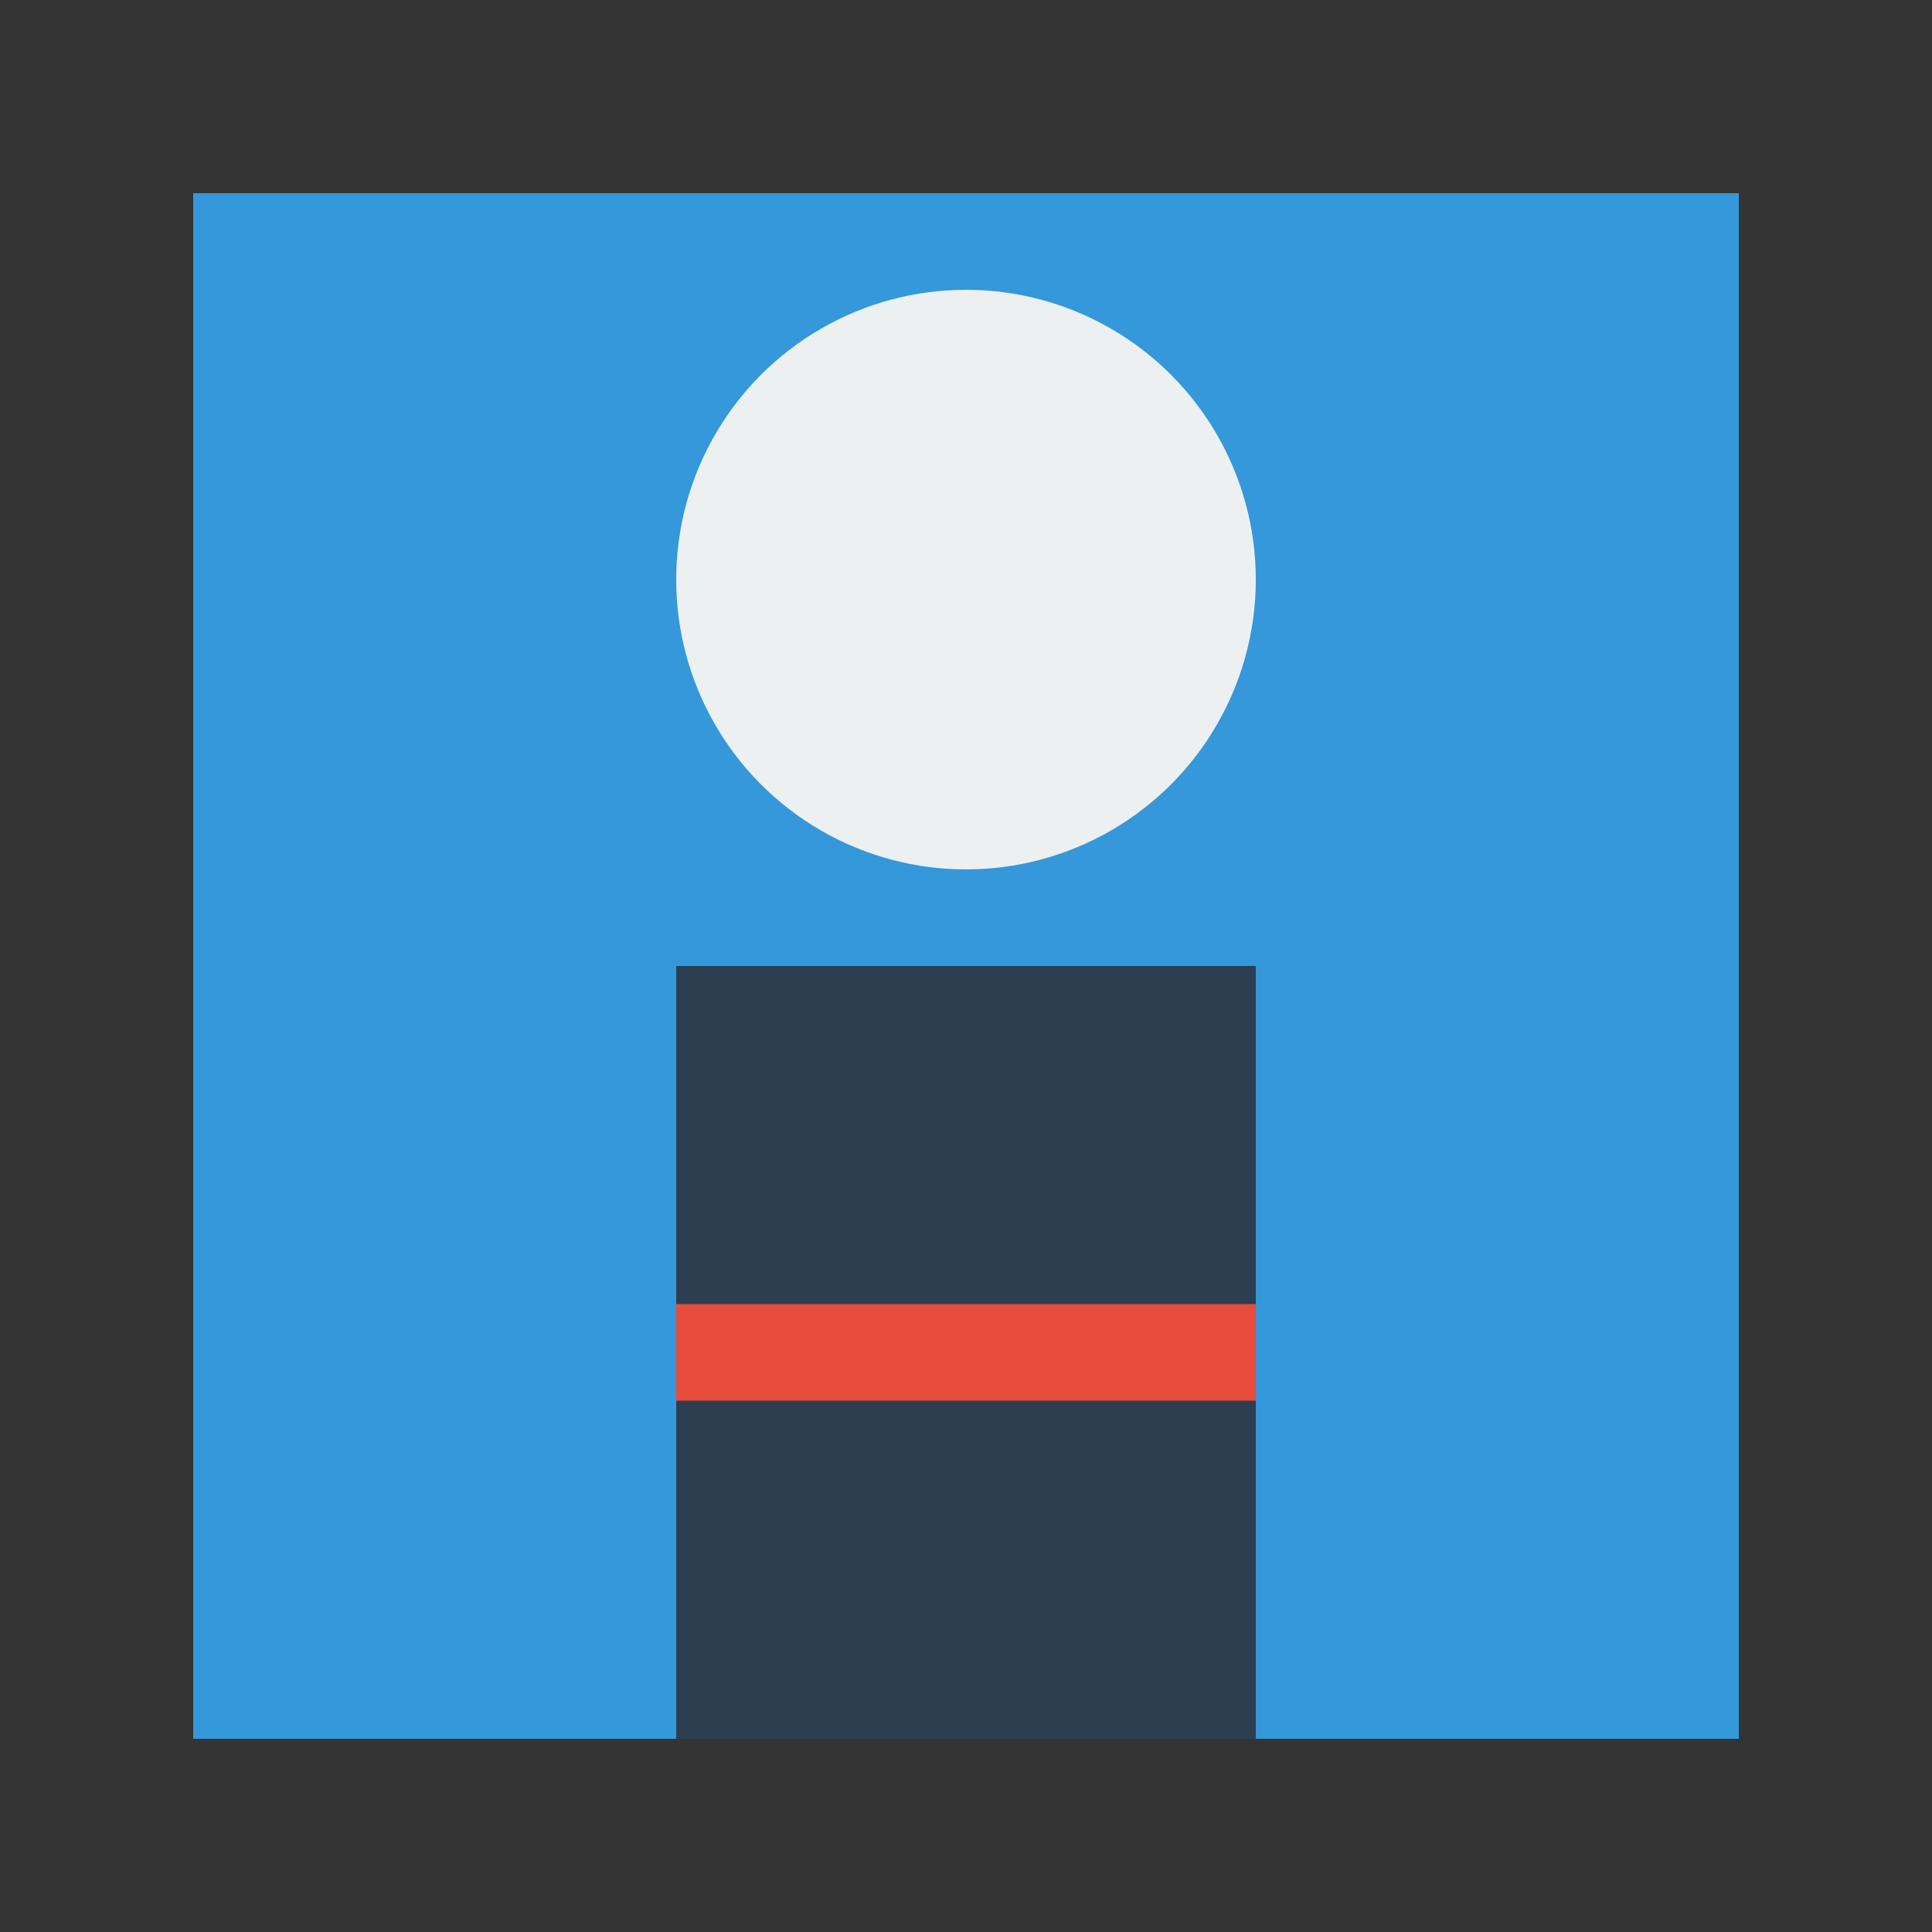 <svg xmlns="http://www.w3.org/2000/svg" viewBox="0 0 100 100">
  <rect x="0" y="0" width="100" height="100" fill="#333333" stroke="none"/>
  <title>David Sprite</title>
  <rect x="10" y="10" width="80" height="80" fill="#3498db" />
  <circle cx="50" cy="30" r="15" fill="#ecf0f1" />
  <rect x="35" y="50" width="30" height="40" fill="#2c3e50" />
  <line x1="35" y1="70" x2="65" y2="70" stroke="#e74c3c" stroke-width="5" />
</svg>
